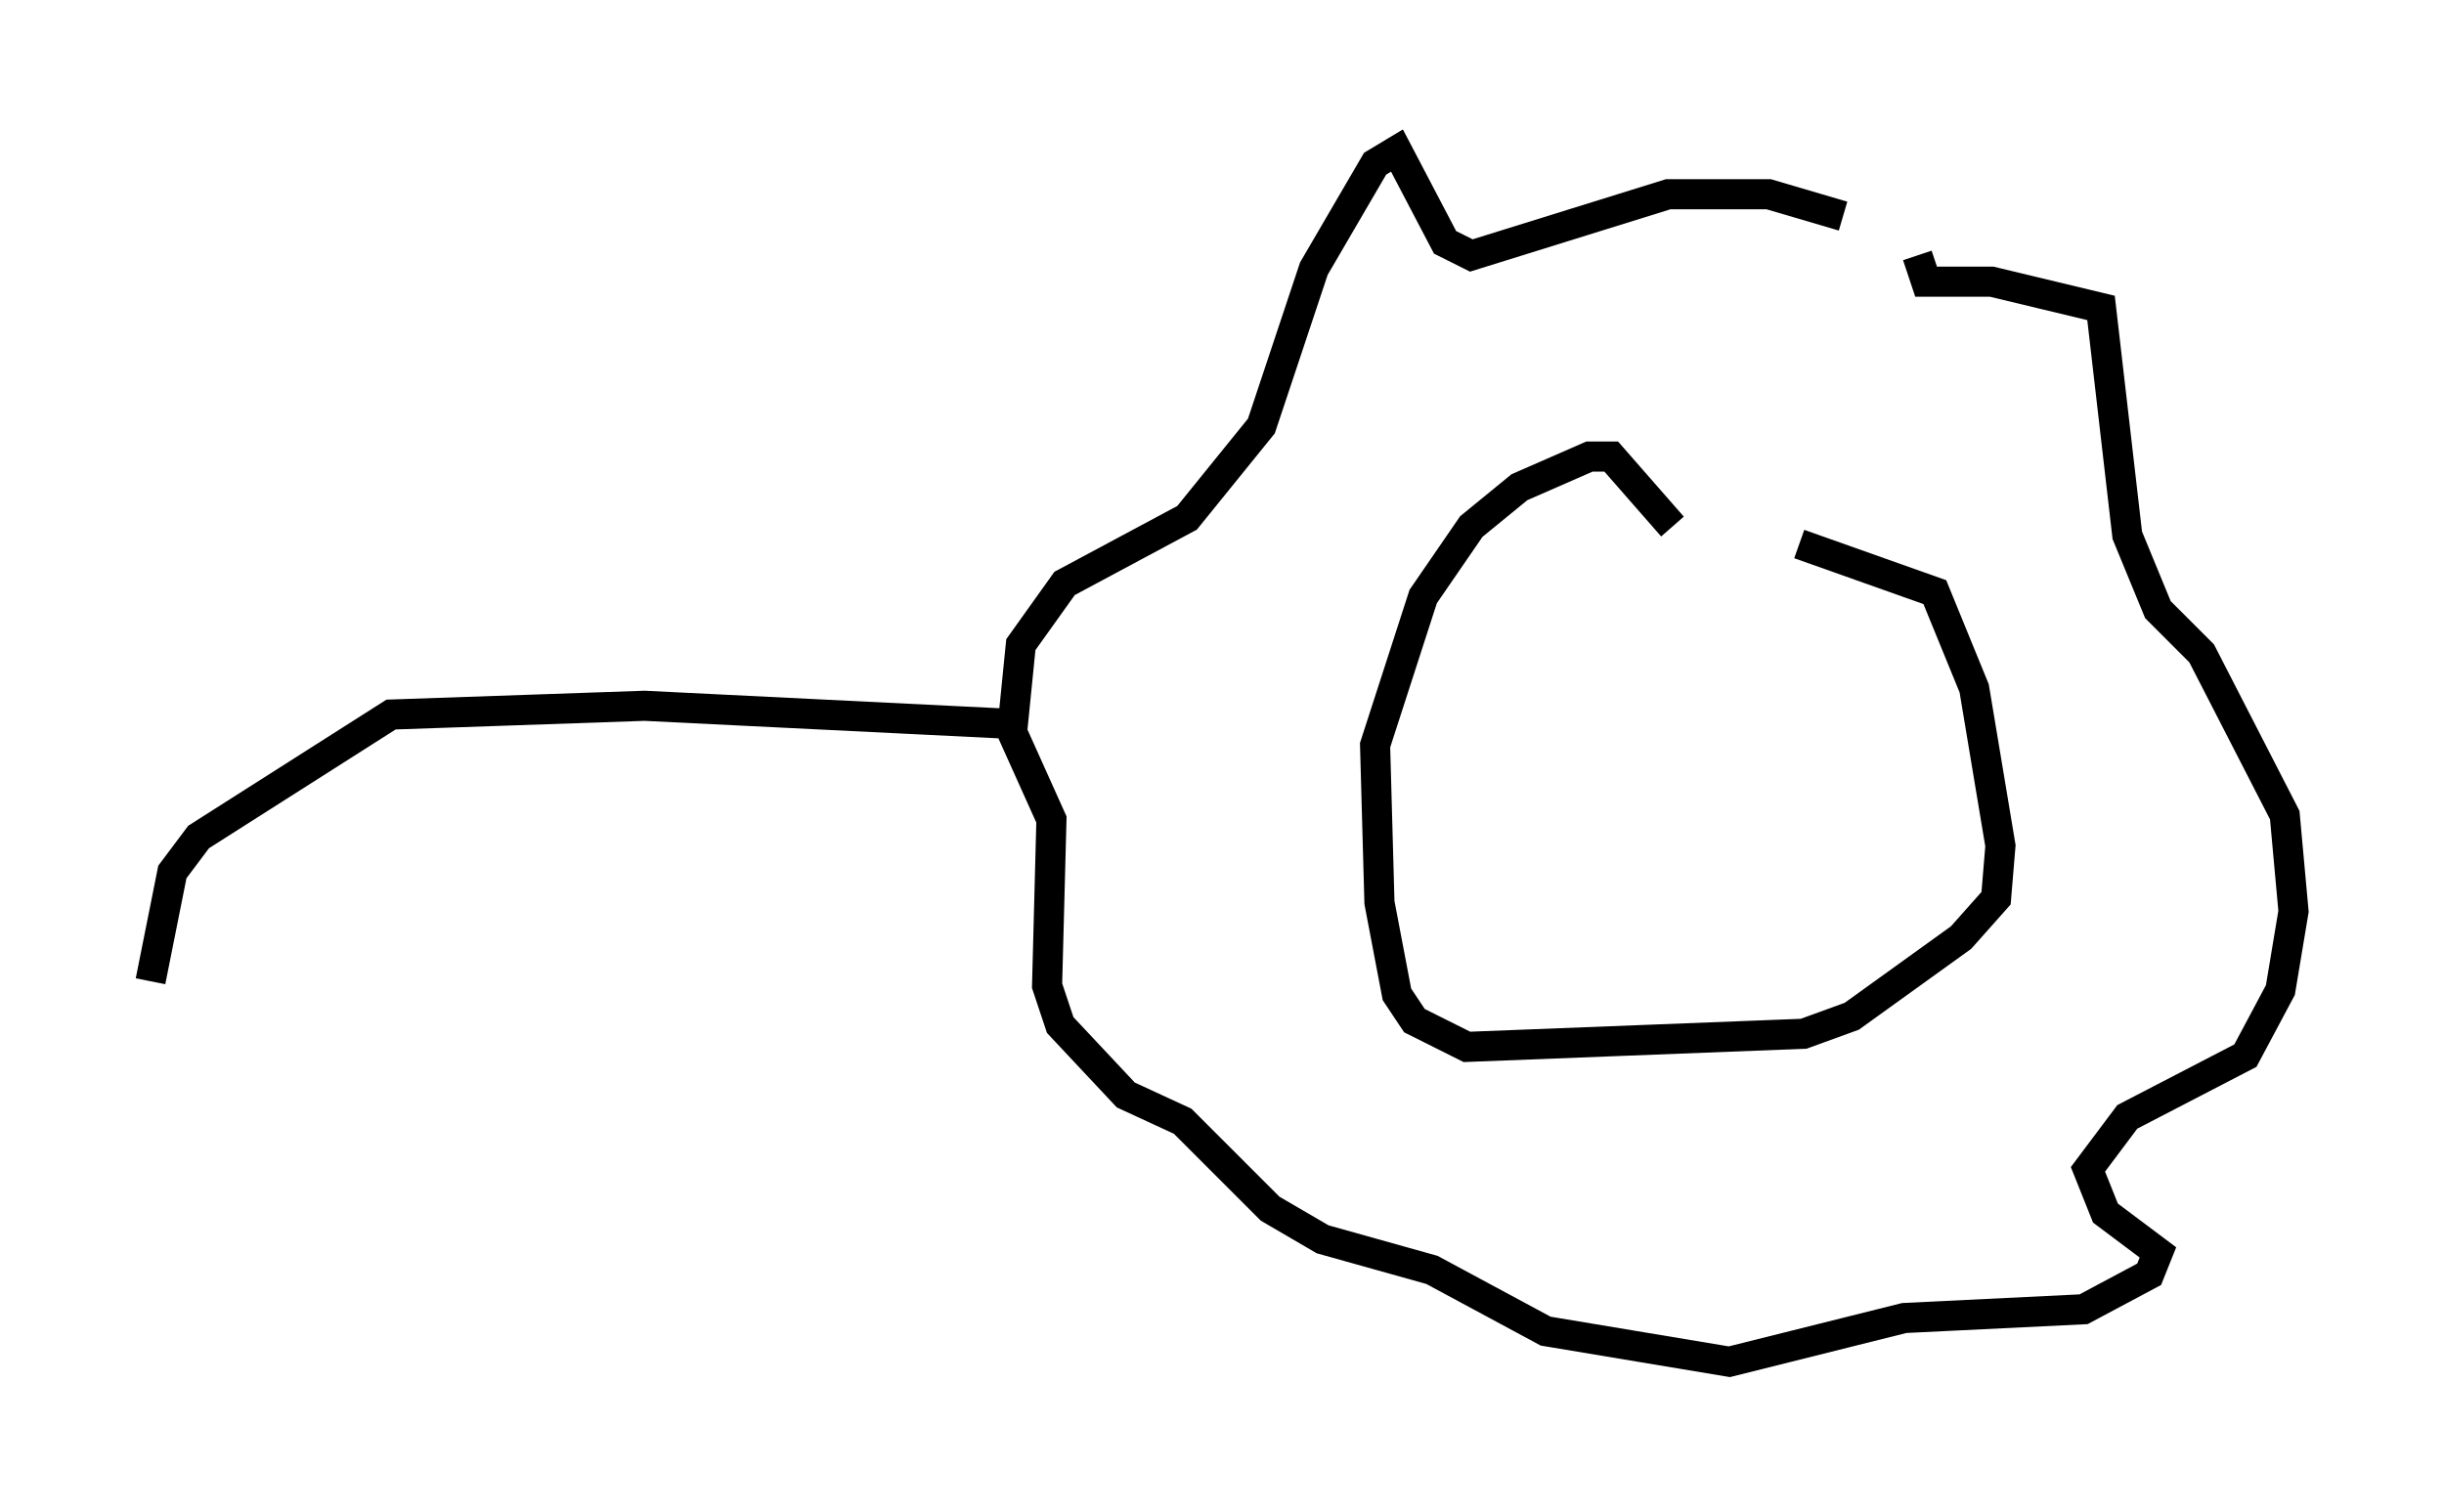 <?xml version="1.0" encoding="utf-8" ?>
<svg baseProfile="full" height="50.235" version="1.1" width="81.173" xmlns="http://www.w3.org/2000/svg" xmlns:ev="http://www.w3.org/2001/xml-events" xmlns:xlink="http://www.w3.org/1999/xlink"><defs /><rect fill="white" height="50.235" width="81.173" x="0" y="0" /><path d="M55.547, 18.218 m4.212, -0.145 l4.503, 1.598 1.307, 3.196 l0.872, 5.229 -0.145, 1.743 l-1.162, 1.307 -3.631, 2.615 l-1.598, 0.581 -11.184, 0.436 l-1.743, -0.872 -0.581, -0.872 l-0.581, -3.05 -0.145, -5.229 l1.598, -4.939 1.598, -2.324 l1.598, -1.307 2.324, -1.017 l0.726, 0.0 2.034, 2.324 m5.665, -10.313 l-2.469, -0.726 -3.341, 0.0 l-6.536, 2.034 -0.872, -0.436 l-1.598, -3.05 -0.726, 0.436 l-2.034, 3.486 -1.743, 5.229 l-2.469, 3.05 -4.067, 2.179 l-1.453, 2.034 -0.291, 2.905 l1.307, 2.905 -0.145, 5.52 l0.436, 1.307 2.179, 2.324 l1.888, 0.872 2.905, 2.905 l1.743, 1.017 3.631, 1.017 l3.777, 2.034 6.101, 1.017 l5.81, -1.453 5.955, -0.291 l2.179, -1.162 0.291, -0.726 l-1.743, -1.307 -0.581, -1.453 l1.307, -1.743 3.922, -2.034 l1.162, -2.179 0.436, -2.615 l-0.291, -3.196 -2.76, -5.374 l-1.453, -1.453 -1.017, -2.469 l-0.872, -7.553 -3.631, -0.872 l-2.179, 0.0 -0.291, -0.872 m-30.503, 15.542 l-11.765, -0.581 -8.425, 0.291 l-6.391, 4.067 -0.872, 1.162 l-0.726, 3.631 " fill="none" stroke="black" stroke-width="1" /></svg>